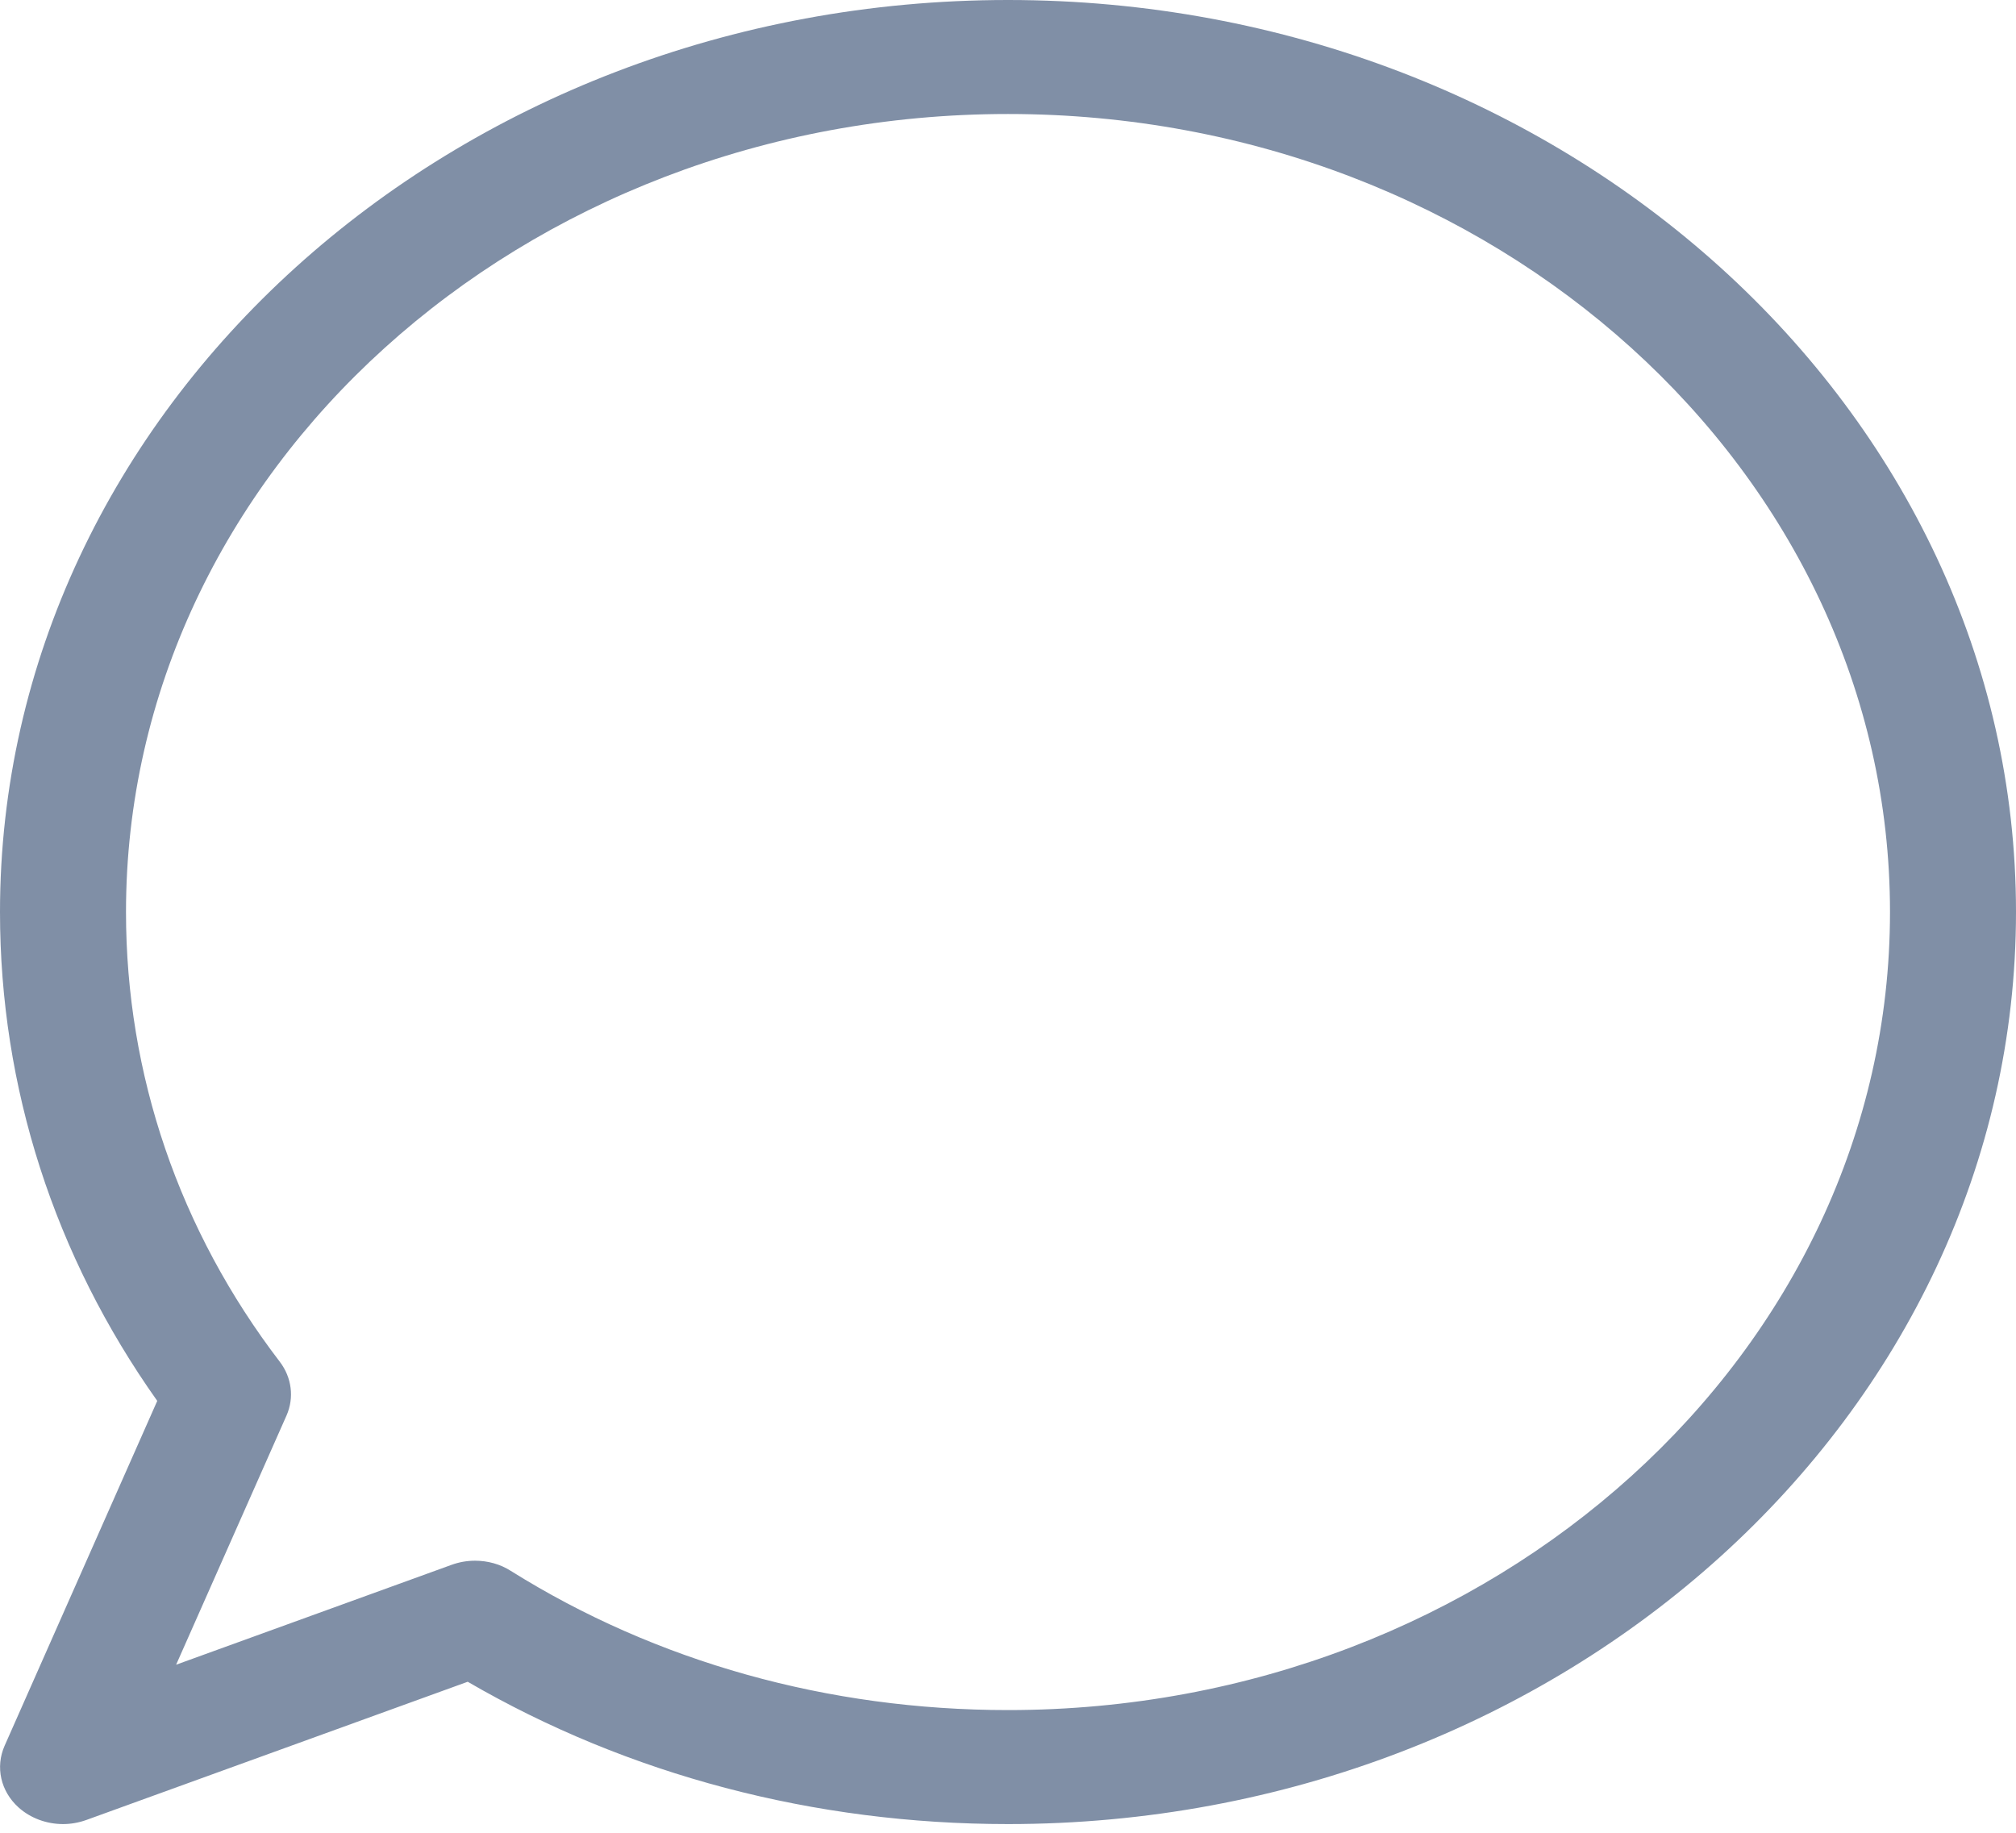 <svg width="22" height="20" viewBox="0 0 22 20" fill="none" xmlns="http://www.w3.org/2000/svg">
<path d="M11 0C4.935 0 0 4.465 0 9.952C0 11.866 0.593 13.703 1.716 15.287L0.05 19.051C-0.052 19.283 0.007 19.547 0.202 19.723C0.333 19.841 0.509 19.905 0.688 19.905C0.774 19.905 0.859 19.89 0.943 19.86L5.104 18.352C6.854 19.369 8.885 19.905 11 19.905C17.065 19.905 22 15.44 22 9.952C22 4.465 17.065 0 11 0ZM11 18.661C9.039 18.661 7.162 18.136 5.574 17.142C5.459 17.068 5.321 17.031 5.184 17.031C5.097 17.031 5.011 17.046 4.928 17.076L1.922 18.166L3.127 15.446C3.212 15.252 3.184 15.032 3.054 14.861C1.955 13.425 1.375 11.726 1.375 9.952C1.375 5.15 5.692 1.244 11 1.244C16.308 1.244 20.625 5.15 20.625 9.952C20.625 14.754 16.308 18.661 11 18.661Z" fill="#808FA6"/>
</svg>
